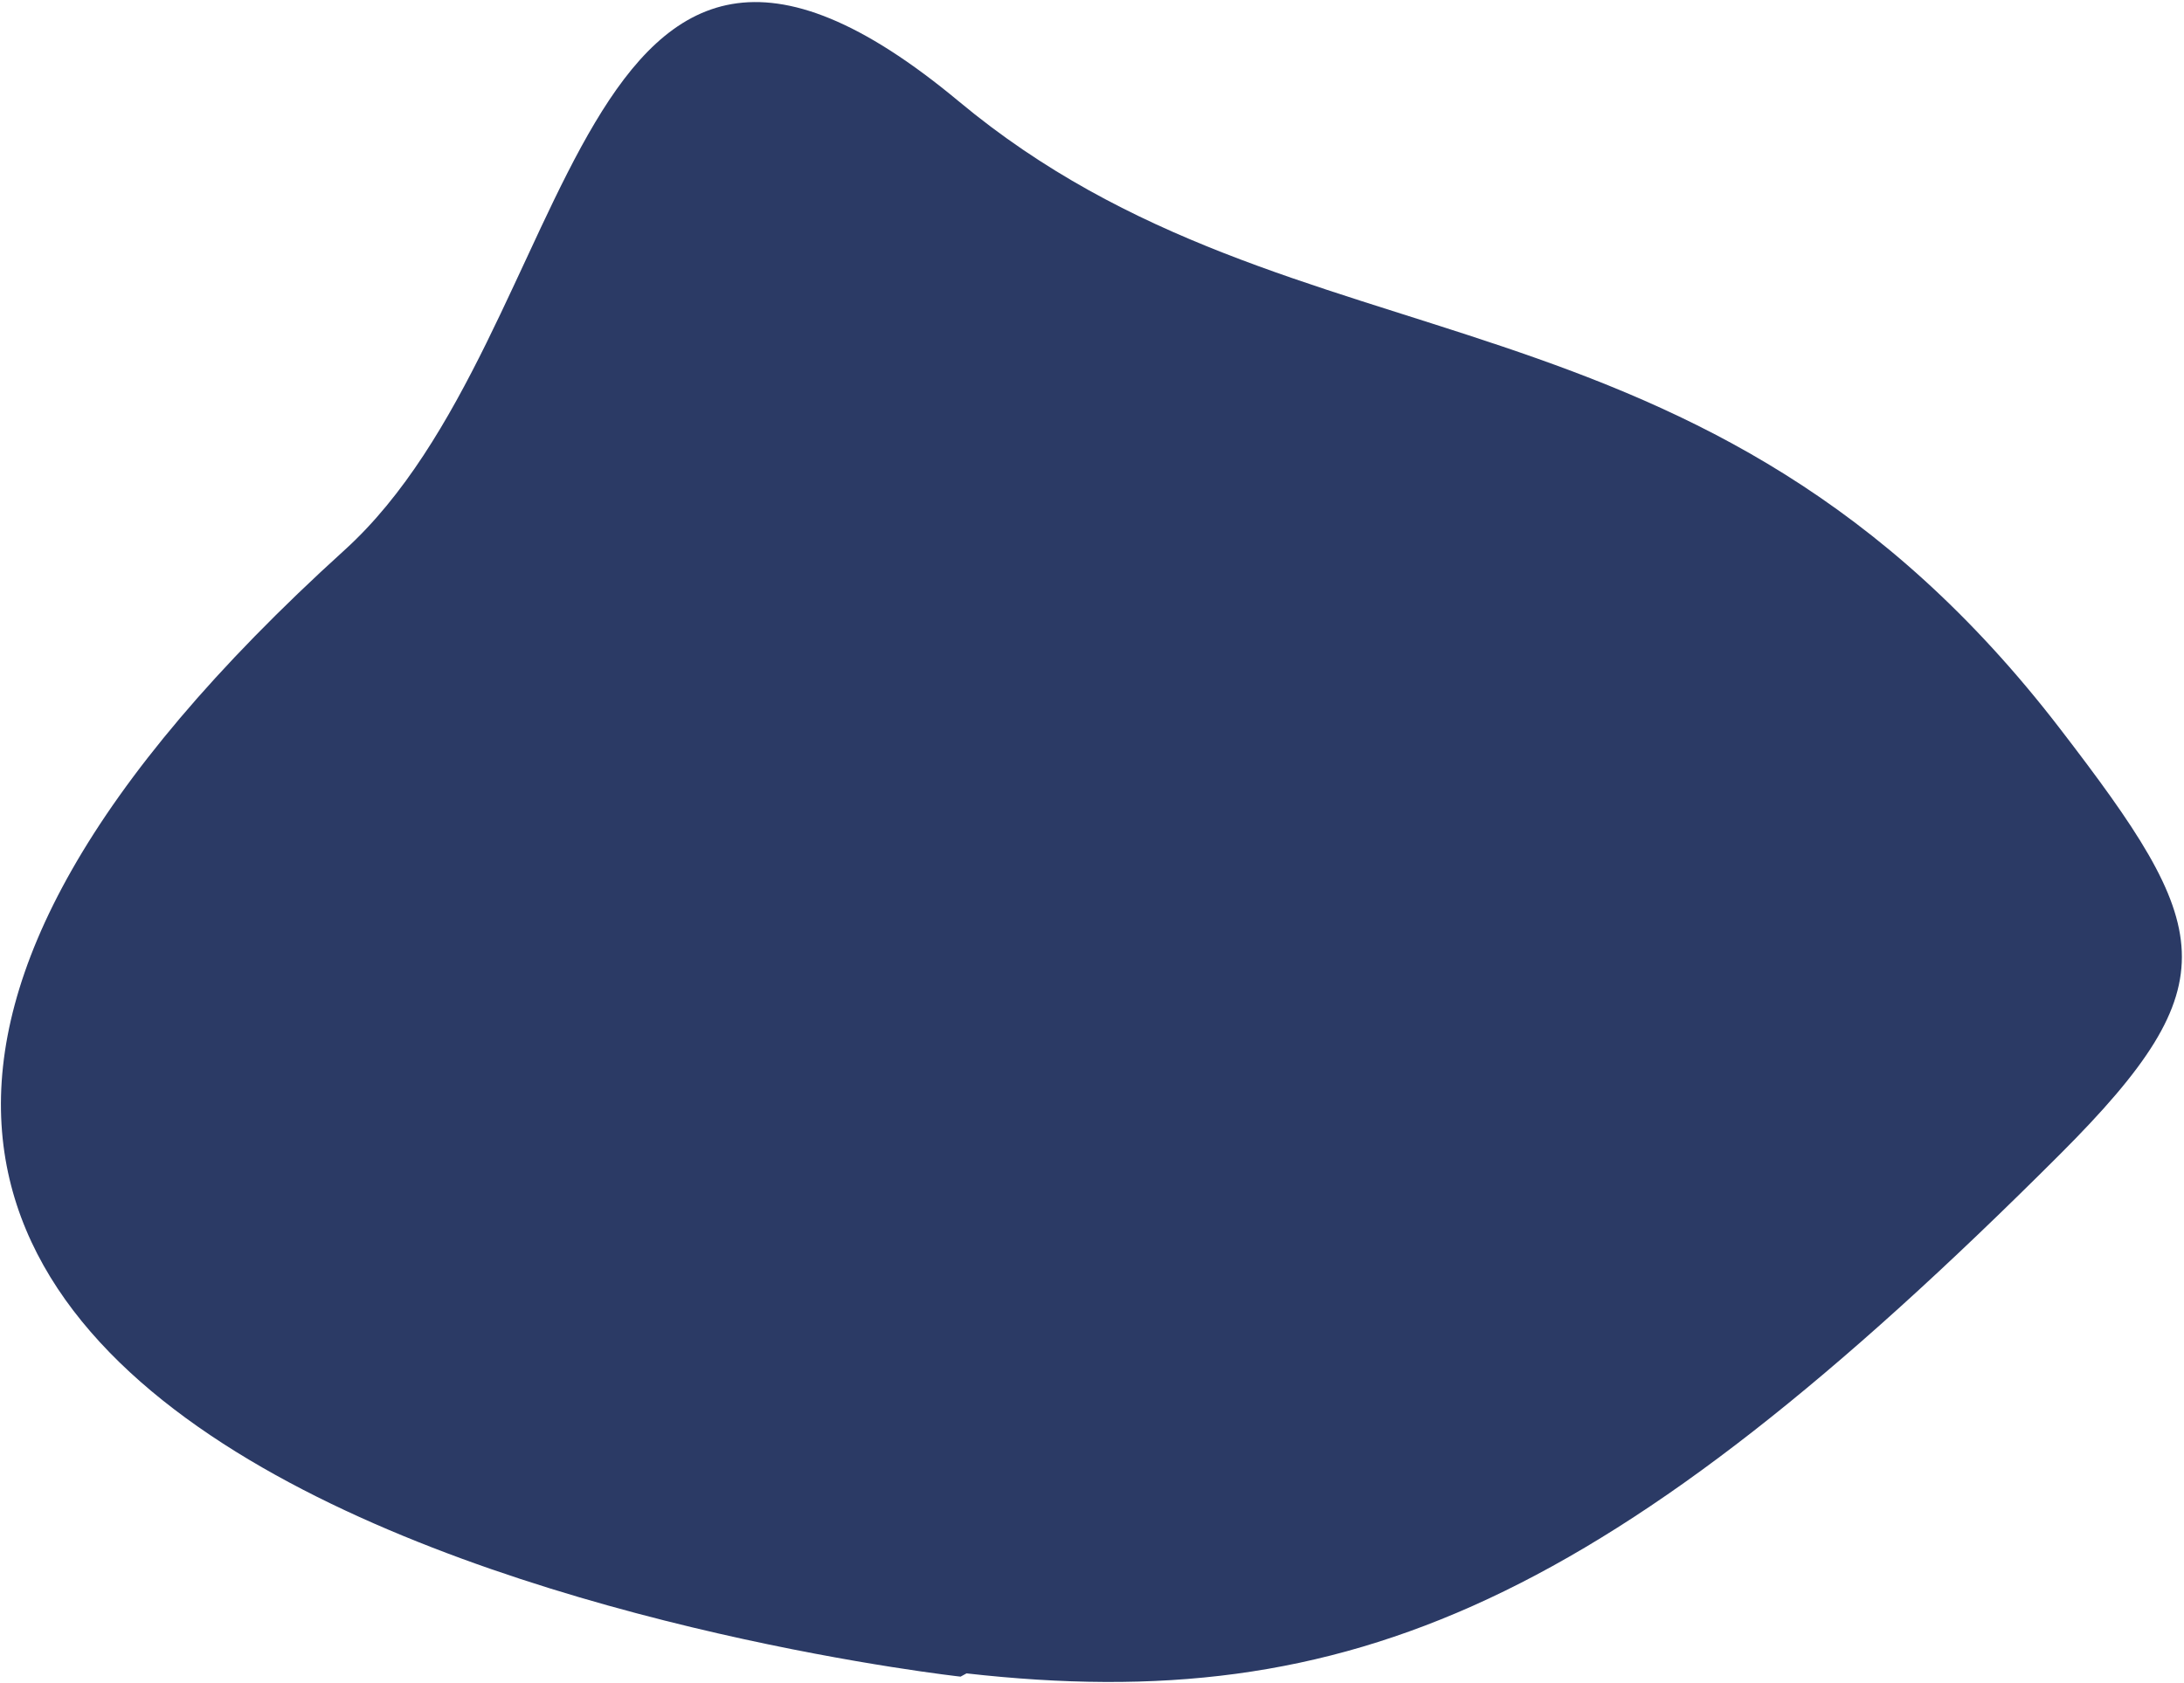 <svg width="641" height="494" viewBox="0 0 641 494" fill="none" xmlns="http://www.w3.org/2000/svg">
<path d="M283.674 491.26L281.926 492.215C281.926 492.215 -204.507 438.636 101.147 161.469C171.21 97.936 166.886 -65.58 281.439 29.784C380.721 112.436 499.787 77.569 604.604 213.917C649.399 272.188 655.093 288.376 604.686 338.783C472.526 470.944 396.274 503.967 283.674 491.26Z" fill="#2B3A65"/>
</svg>
